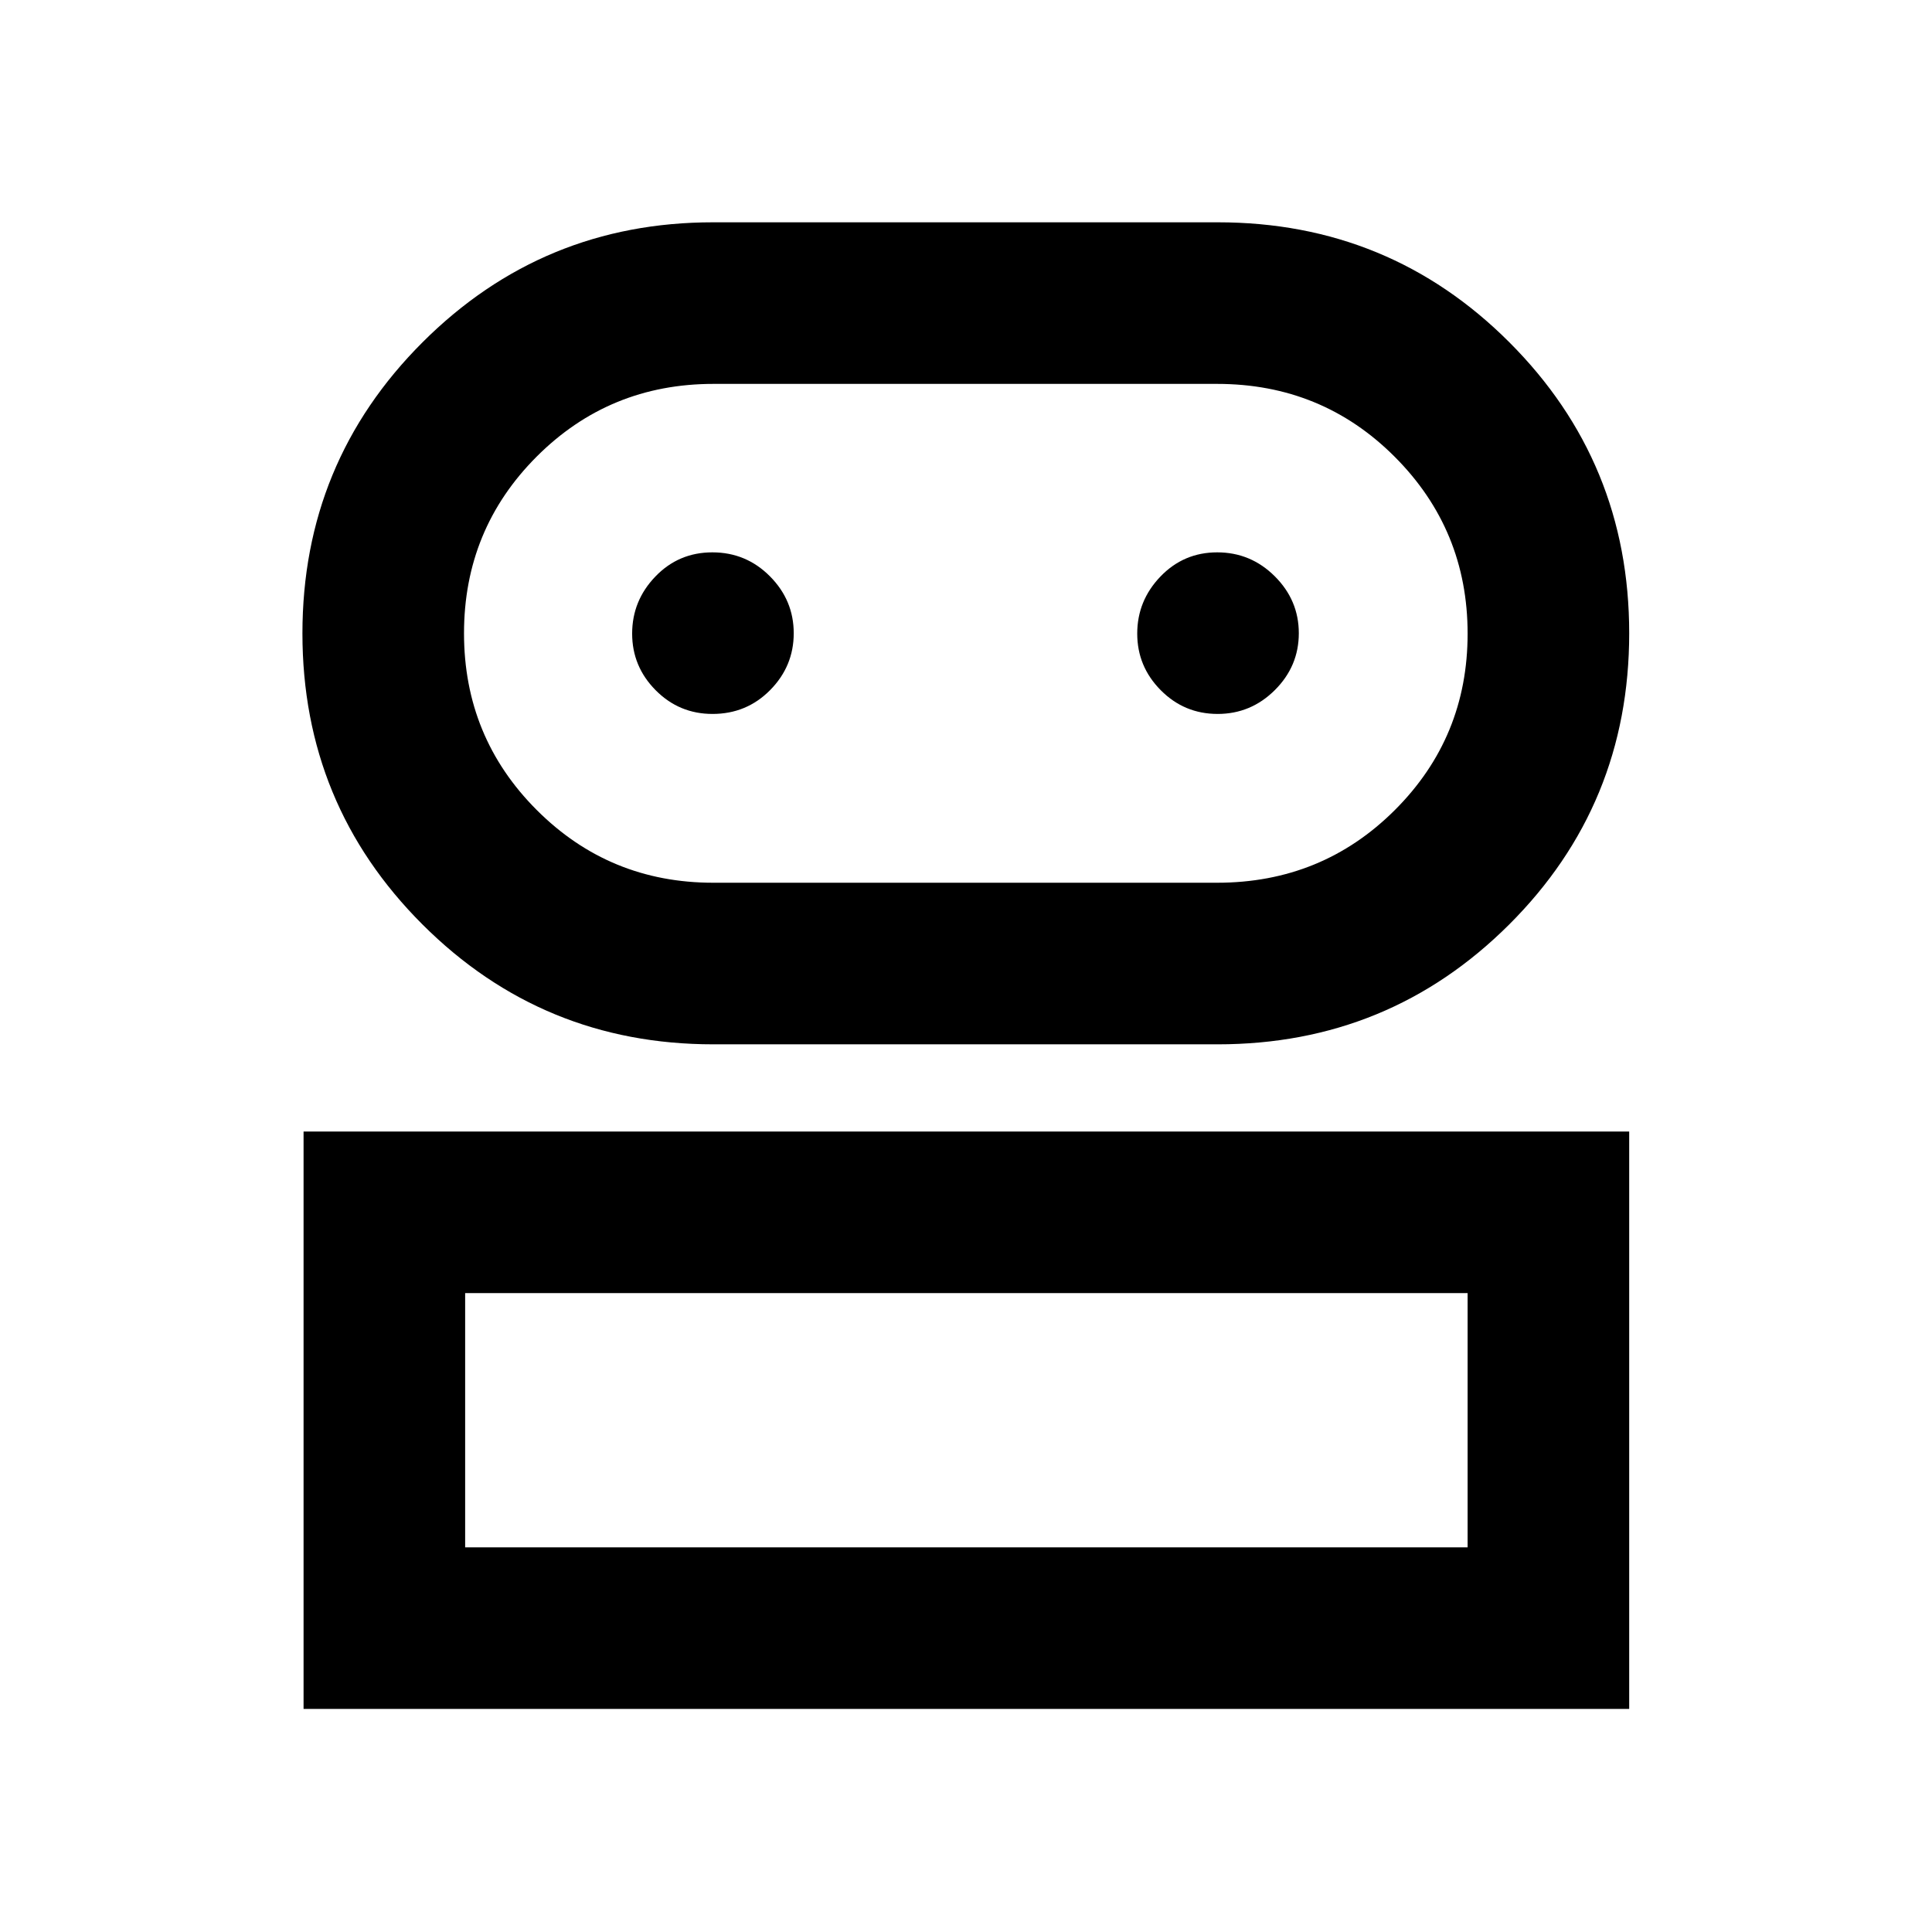 <svg xmlns="http://www.w3.org/2000/svg" height="40" viewBox="0 -960 960 960" width="40"><path d="M150.84-110.84v-286.906h658.697v286.906H150.84Zm203.584-330.24q-84.886 0-144.518-59.575-59.631-59.575-59.631-144.612 0-85.038 59.682-144.654t144.34-59.616h250.81q85.249 0 144.84 59.578 59.59 59.577 59.59 144.619 0 85.248-59.672 144.754-59.672 59.506-144.846 59.506H354.424ZM231.13-191.13h498.117v-126.326H231.13v126.326Zm123.268-330.24h250.345q52.145 0 88.324-36.101 36.18-36.101 36.18-87.674 0-51.573-36.18-87.837-36.179-36.265-88.305-36.265H354.506q-51.761 0-87.851 36.144-36.09 36.145-36.09 87.78 0 51.634 36.118 87.794 36.118 36.159 87.715 36.159Zm-.383-83.877q16.963 0 28.673-11.86 11.71-11.86 11.71-28.246 0-16.387-11.827-28.285-11.827-11.899-28.601-11.899-16.775 0-28.318 12.009-11.544 12.01-11.544 28.362 0 16.353 11.684 28.136 11.684 11.783 28.223 11.783Zm251.005 0q16.553 0 28.452-11.86 11.898-11.86 11.898-28.246 0-16.387-11.936-28.285-11.936-11.899-28.602-11.899-16.665 0-28.209 12.009-11.543 12.01-11.543 28.362 0 16.353 11.693 28.136 11.694 11.783 28.247 11.783ZM480-191.13Zm0-454.24Z"/></svg>